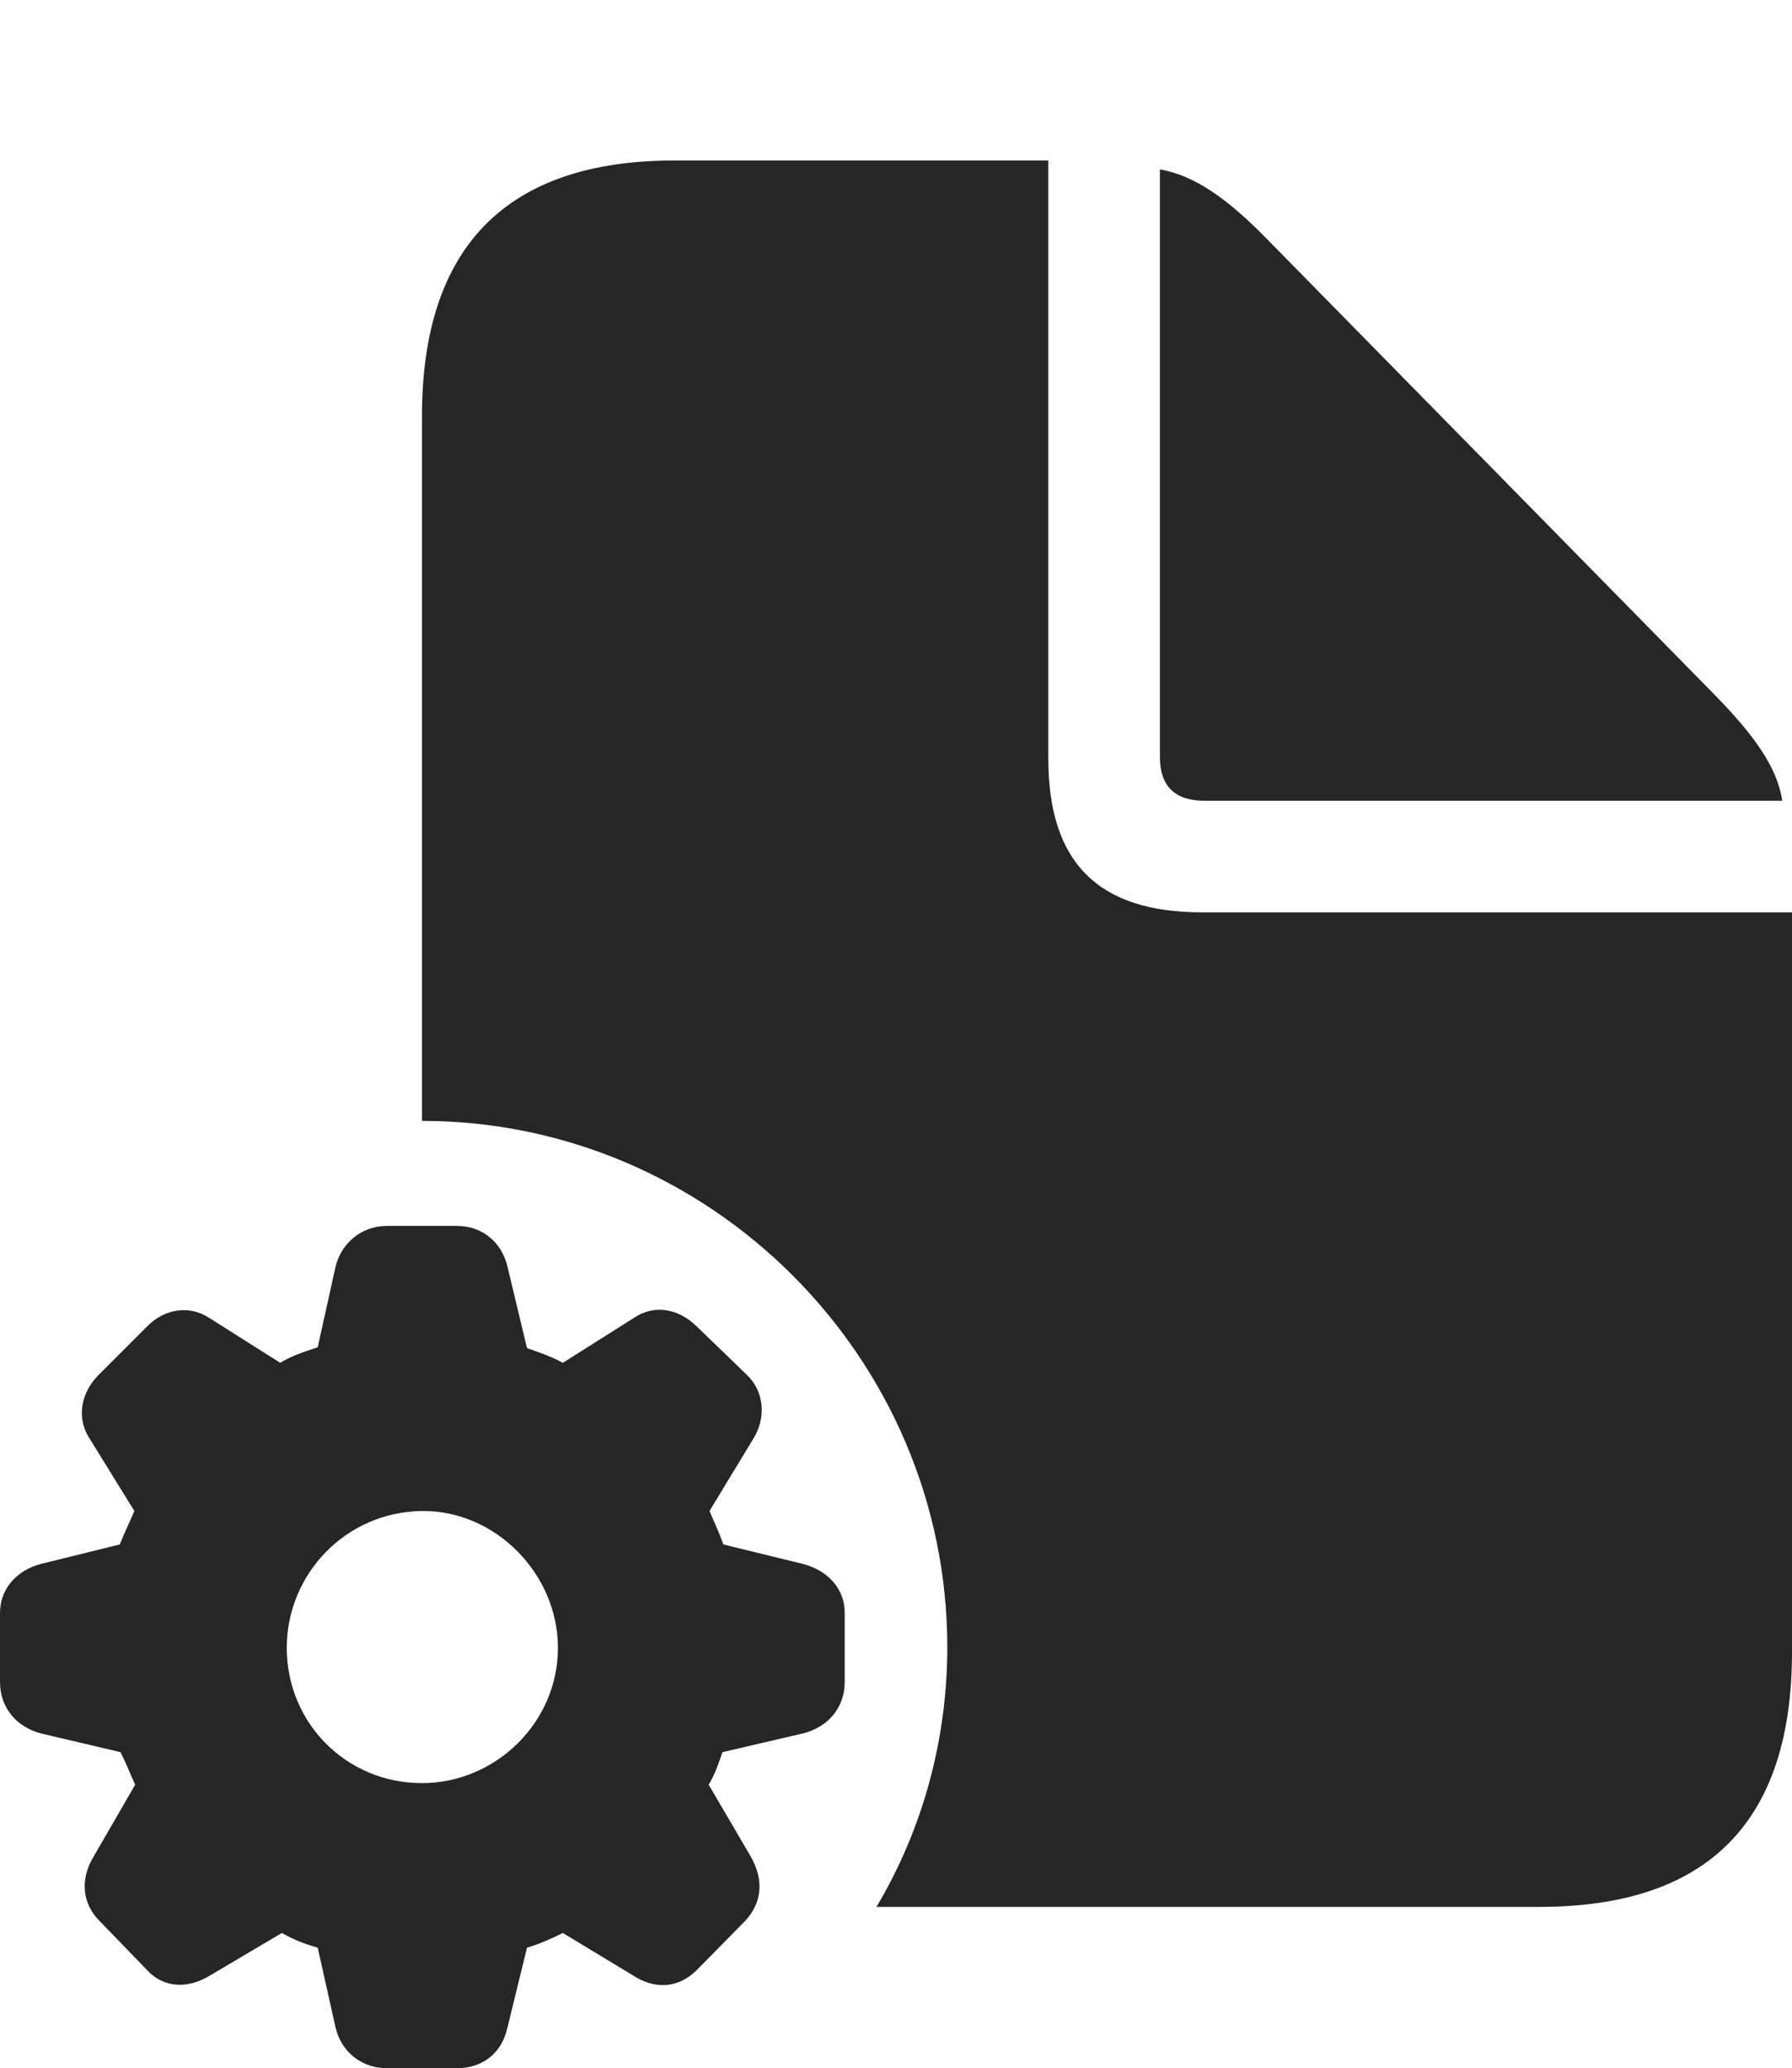 <?xml version="1.0" encoding="UTF-8"?>
<!--Generator: Apple Native CoreSVG 175.5-->
<!DOCTYPE svg
PUBLIC "-//W3C//DTD SVG 1.1//EN"
       "http://www.w3.org/Graphics/SVG/1.1/DTD/svg11.dtd">
<svg version="1.1" xmlns="http://www.w3.org/2000/svg" xmlns:xlink="http://www.w3.org/1999/xlink" width="21.484" height="24.795">
 <g>
  <rect height="24.795" opacity="0" width="21.484" x="0" y="0"/>
  <path d="M5.059 13.438C8.516 13.438 11.357 16.279 11.357 19.746C11.357 20.869 11.055 21.943 10.508 22.861L18.457 22.861C20.479 22.861 21.484 21.836 21.484 19.805L21.484 10.938L14.414 10.938C13.164 10.938 12.568 10.342 12.568 9.092L12.568 1.924L8.086 1.924C6.074 1.924 5.059 2.959 5.059 4.99ZM14.443 9.6L21.367 9.6C21.309 9.199 21.025 8.809 20.557 8.33L15.176 2.852C14.717 2.383 14.316 2.1 13.906 2.031L13.906 9.072C13.906 9.424 14.082 9.6 14.443 9.6Z" fill="#000000" fill-opacity="0.85"/>
  <path d="M4.639 24.795L5.479 24.795C5.781 24.795 6.016 24.619 6.084 24.307L6.318 23.35C6.455 23.311 6.611 23.242 6.748 23.174L7.588 23.682C7.842 23.848 8.125 23.848 8.359 23.613L8.936 23.027C9.141 22.803 9.16 22.529 8.994 22.246L8.496 21.396C8.574 21.27 8.613 21.143 8.662 21.006L9.629 20.781C9.932 20.703 10.127 20.469 10.127 20.166L10.127 19.336C10.127 19.043 9.922 18.828 9.629 18.75L8.672 18.516C8.613 18.35 8.555 18.232 8.506 18.115L9.033 17.246C9.189 16.992 9.16 16.68 8.955 16.484L8.359 15.908C8.135 15.684 7.842 15.635 7.598 15.801L6.748 16.338C6.582 16.25 6.455 16.211 6.318 16.162L6.084 15.185C6.016 14.893 5.781 14.697 5.479 14.697L4.639 14.697C4.336 14.697 4.092 14.902 4.023 15.185L3.809 16.152C3.633 16.211 3.506 16.25 3.359 16.338L2.51 15.801C2.275 15.645 1.973 15.684 1.758 15.908L1.182 16.484C0.977 16.689 0.908 16.992 1.074 17.246L1.611 18.115C1.562 18.232 1.494 18.369 1.436 18.516L0.488 18.75C0.195 18.828 0 19.053 0 19.336L0 20.166C0 20.469 0.195 20.703 0.488 20.781L1.445 21.006C1.514 21.143 1.562 21.27 1.621 21.396L1.123 22.256C0.957 22.529 0.986 22.822 1.191 23.027L1.758 23.613C1.973 23.848 2.266 23.838 2.52 23.682L3.379 23.174C3.535 23.262 3.672 23.311 3.809 23.35L4.023 24.307C4.092 24.6 4.336 24.795 4.639 24.795ZM5.059 21.377C4.15 21.377 3.438 20.654 3.438 19.756C3.438 18.867 4.15 18.125 5.059 18.115C5.938 18.105 6.689 18.867 6.689 19.756C6.689 20.654 5.938 21.377 5.059 21.377Z" fill="#000000" fill-opacity="0.85"/>
 </g>
</svg>
